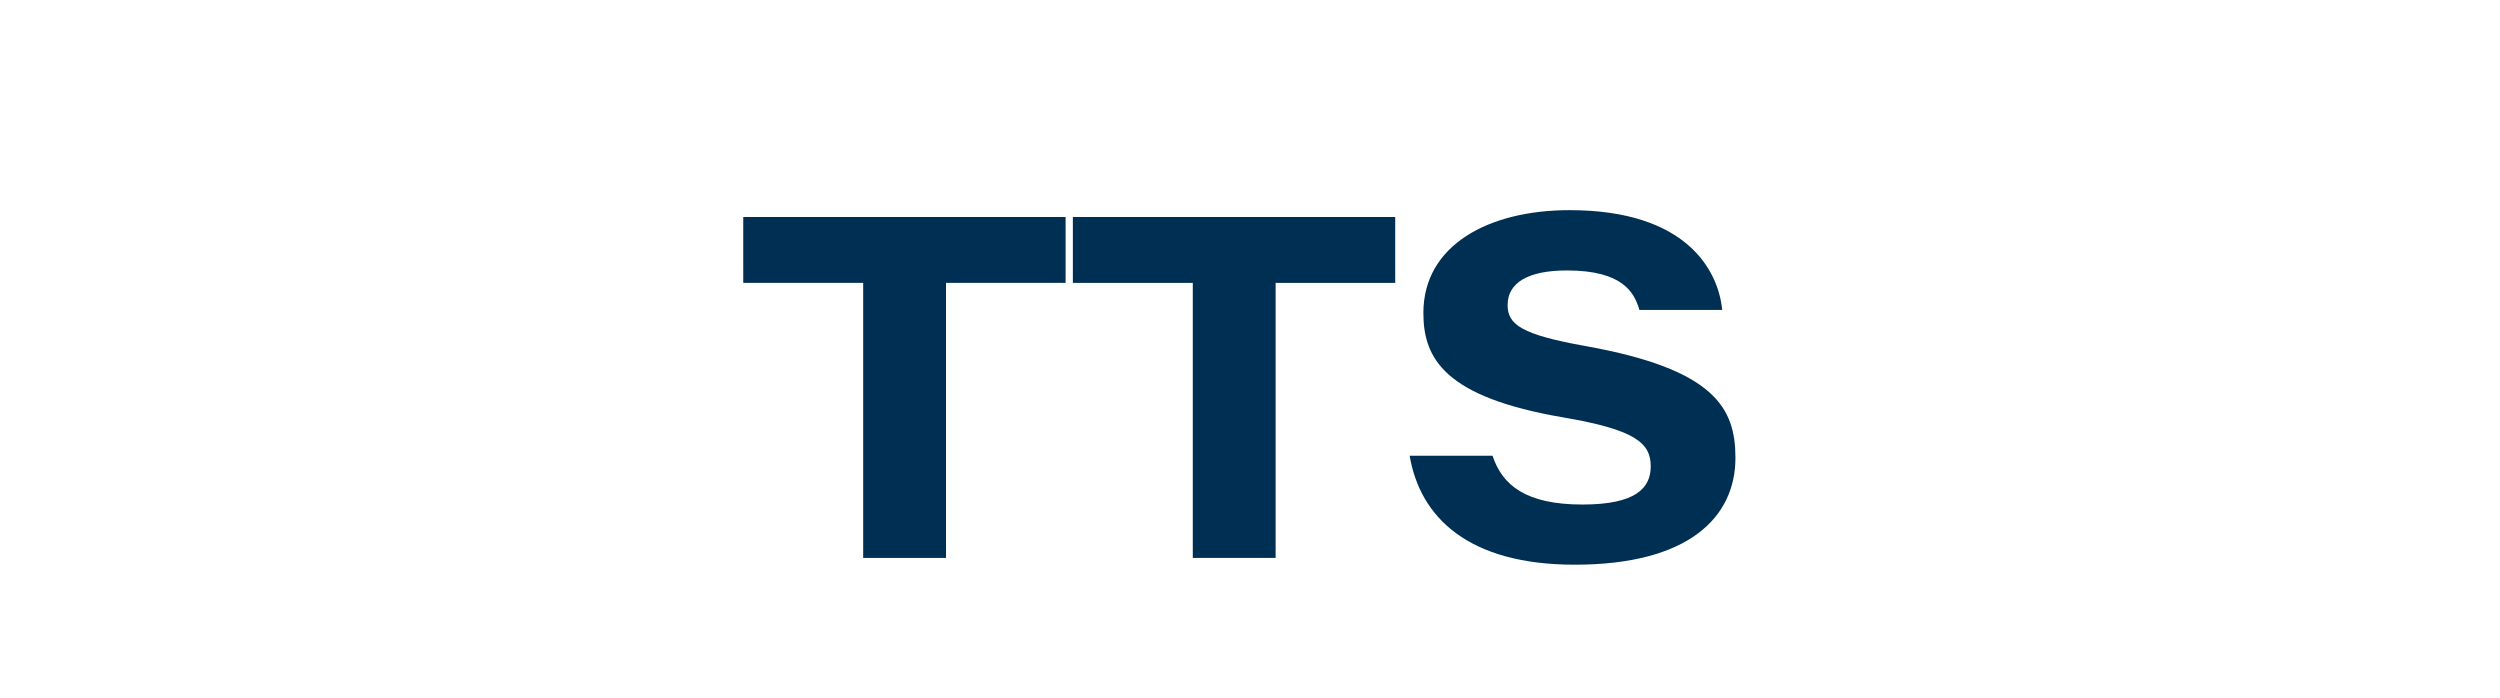 <?xml version="1.0" encoding="utf-8"?>
<!-- Generator: Adobe Illustrator 26.5.0, SVG Export Plug-In . SVG Version: 6.00 Build 0)  -->
<svg version="1.1" id="Layer_1" xmlns="http://www.w3.org/2000/svg" xmlns:xlink="http://www.w3.org/1999/xlink" x="0px" y="0px"
	 viewBox="0 0 371.88 103.87" style="enable-background:new 0 0 371.88 103.87;" xml:space="preserve">
<style type="text/css">
	.st0{fill:#002F54;}
</style>
<g>
	<g>
		<path class="st0" d="M128.41,42.08h-17.85v-9.8h47.95v9.8h-17.79v40.91h-12.32V42.08z"/>
		<path class="st0" d="M177.44,42.08h-17.85v-9.8h47.95v9.8h-17.79v40.91h-12.32V42.08z"/>
		<path class="st0" d="M222.02,67.8c1.45,4.38,4.96,7.25,13.37,7.25c7.88,0,10.16-2.41,10.16-5.68c0-3.5-2.34-5.46-13.02-7.28
			c-17.6-3.01-20.8-8.73-20.8-15.53c0-10.13,9.75-15.3,21.74-15.3c17.41,0,22.13,8.95,22.71,14.84h-12.32
			c-0.72-2.51-2.4-5.87-10.77-5.87c-5.86,0-8.83,1.87-8.83,5.14c0,2.93,2.09,4.41,11.61,6.11c19.27,3.46,22.28,9.27,22.28,16.63
			c0,8.79-6.9,15.89-23.91,15.89c-15.87,0-23.01-7.08-24.55-16.21H222.02z"/>
	</g>
</g>
</svg>
